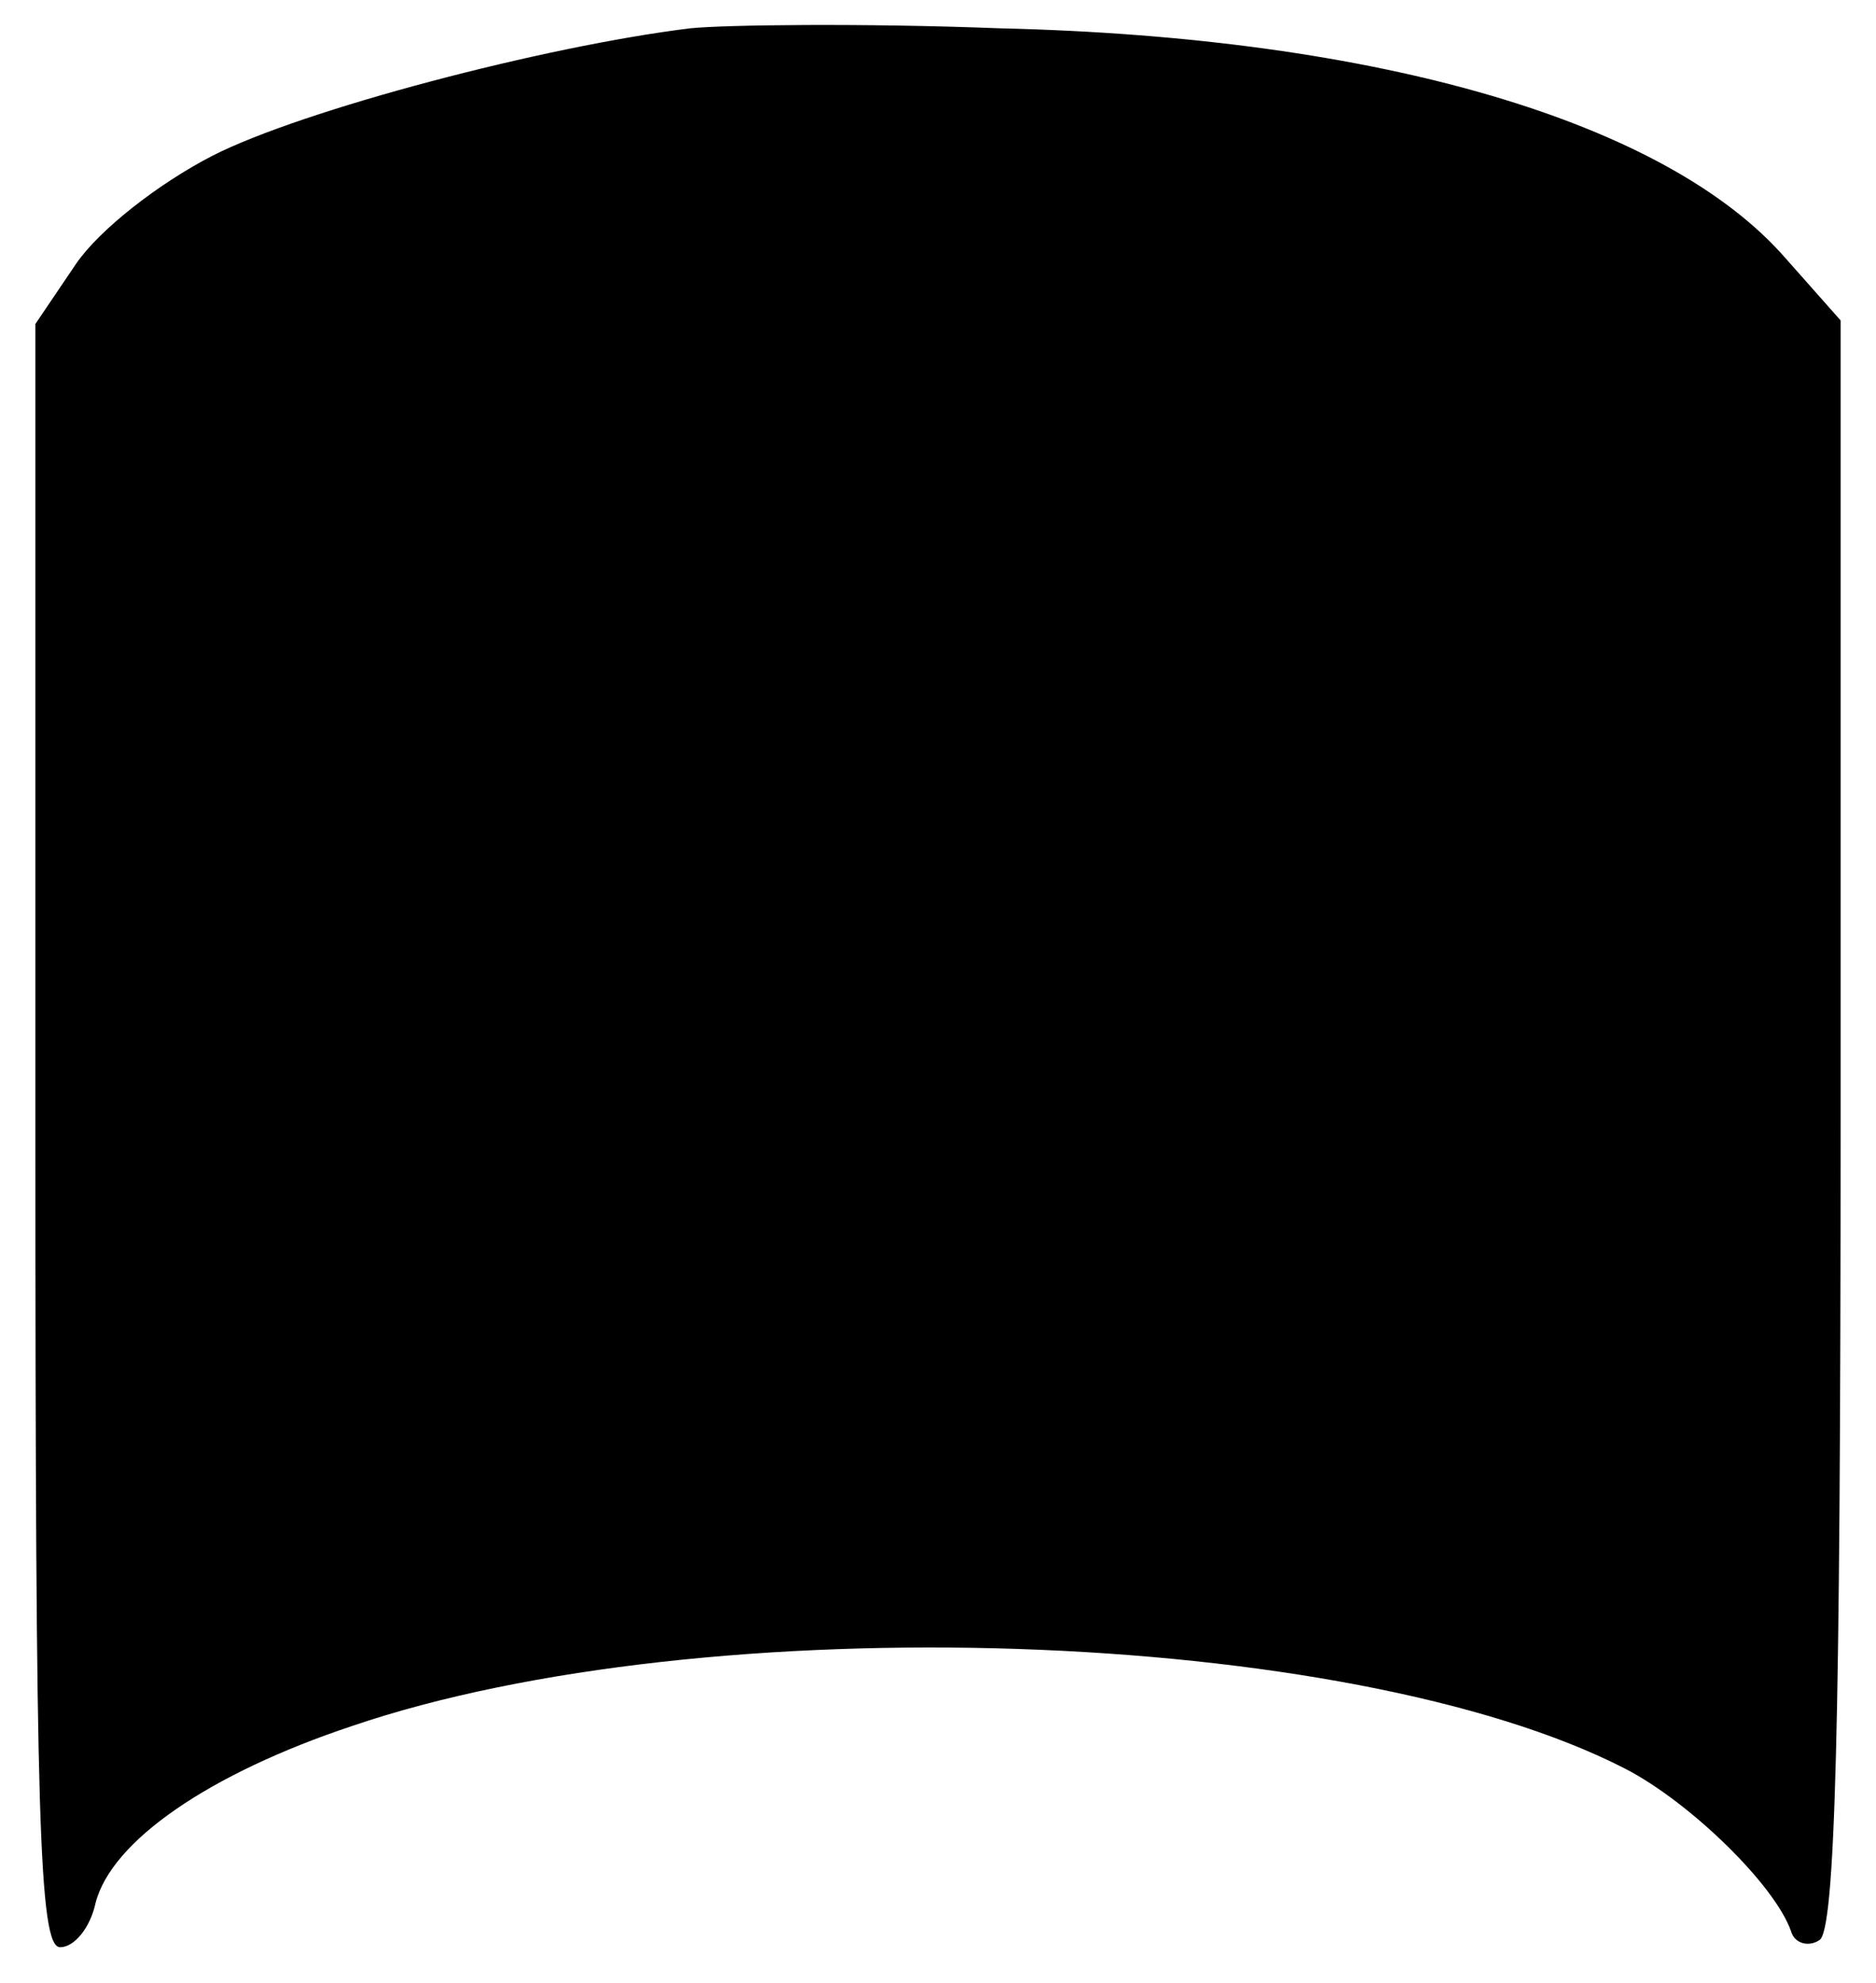 <?xml version="1.0" standalone="no"?>
<!DOCTYPE svg PUBLIC "-//W3C//DTD SVG 20010904//EN"
 "http://www.w3.org/TR/2001/REC-SVG-20010904/DTD/svg10.dtd">
<svg version="1.0" xmlns="http://www.w3.org/2000/svg"
 width="106pt" height="112pt" viewBox="0 0 106 112"
 preserveAspectRatio="xMidYMid meet">
<g transform="translate(0,112) scale(0.1,-0.1)"
fill="#000000" stroke="none">
<path d="M390 1104 c-82 -10 -219 -46 -270 -72 -31 -16 -64 -42 -77 -61 l-23
-34 0 -458 c0 -386 2 -459 14 -459 8 0 17 11 20 25 9 35 64 73 145 100 200 68
563 56 719 -24 37 -19 85 -66 94 -92 2 -7 10 -9 16 -5 9 5 12 121 12 461 l0
454 -31 35 c-67 77 -229 125 -444 130 -77 3 -156 2 -175 0z"/>
</g>
</svg>
